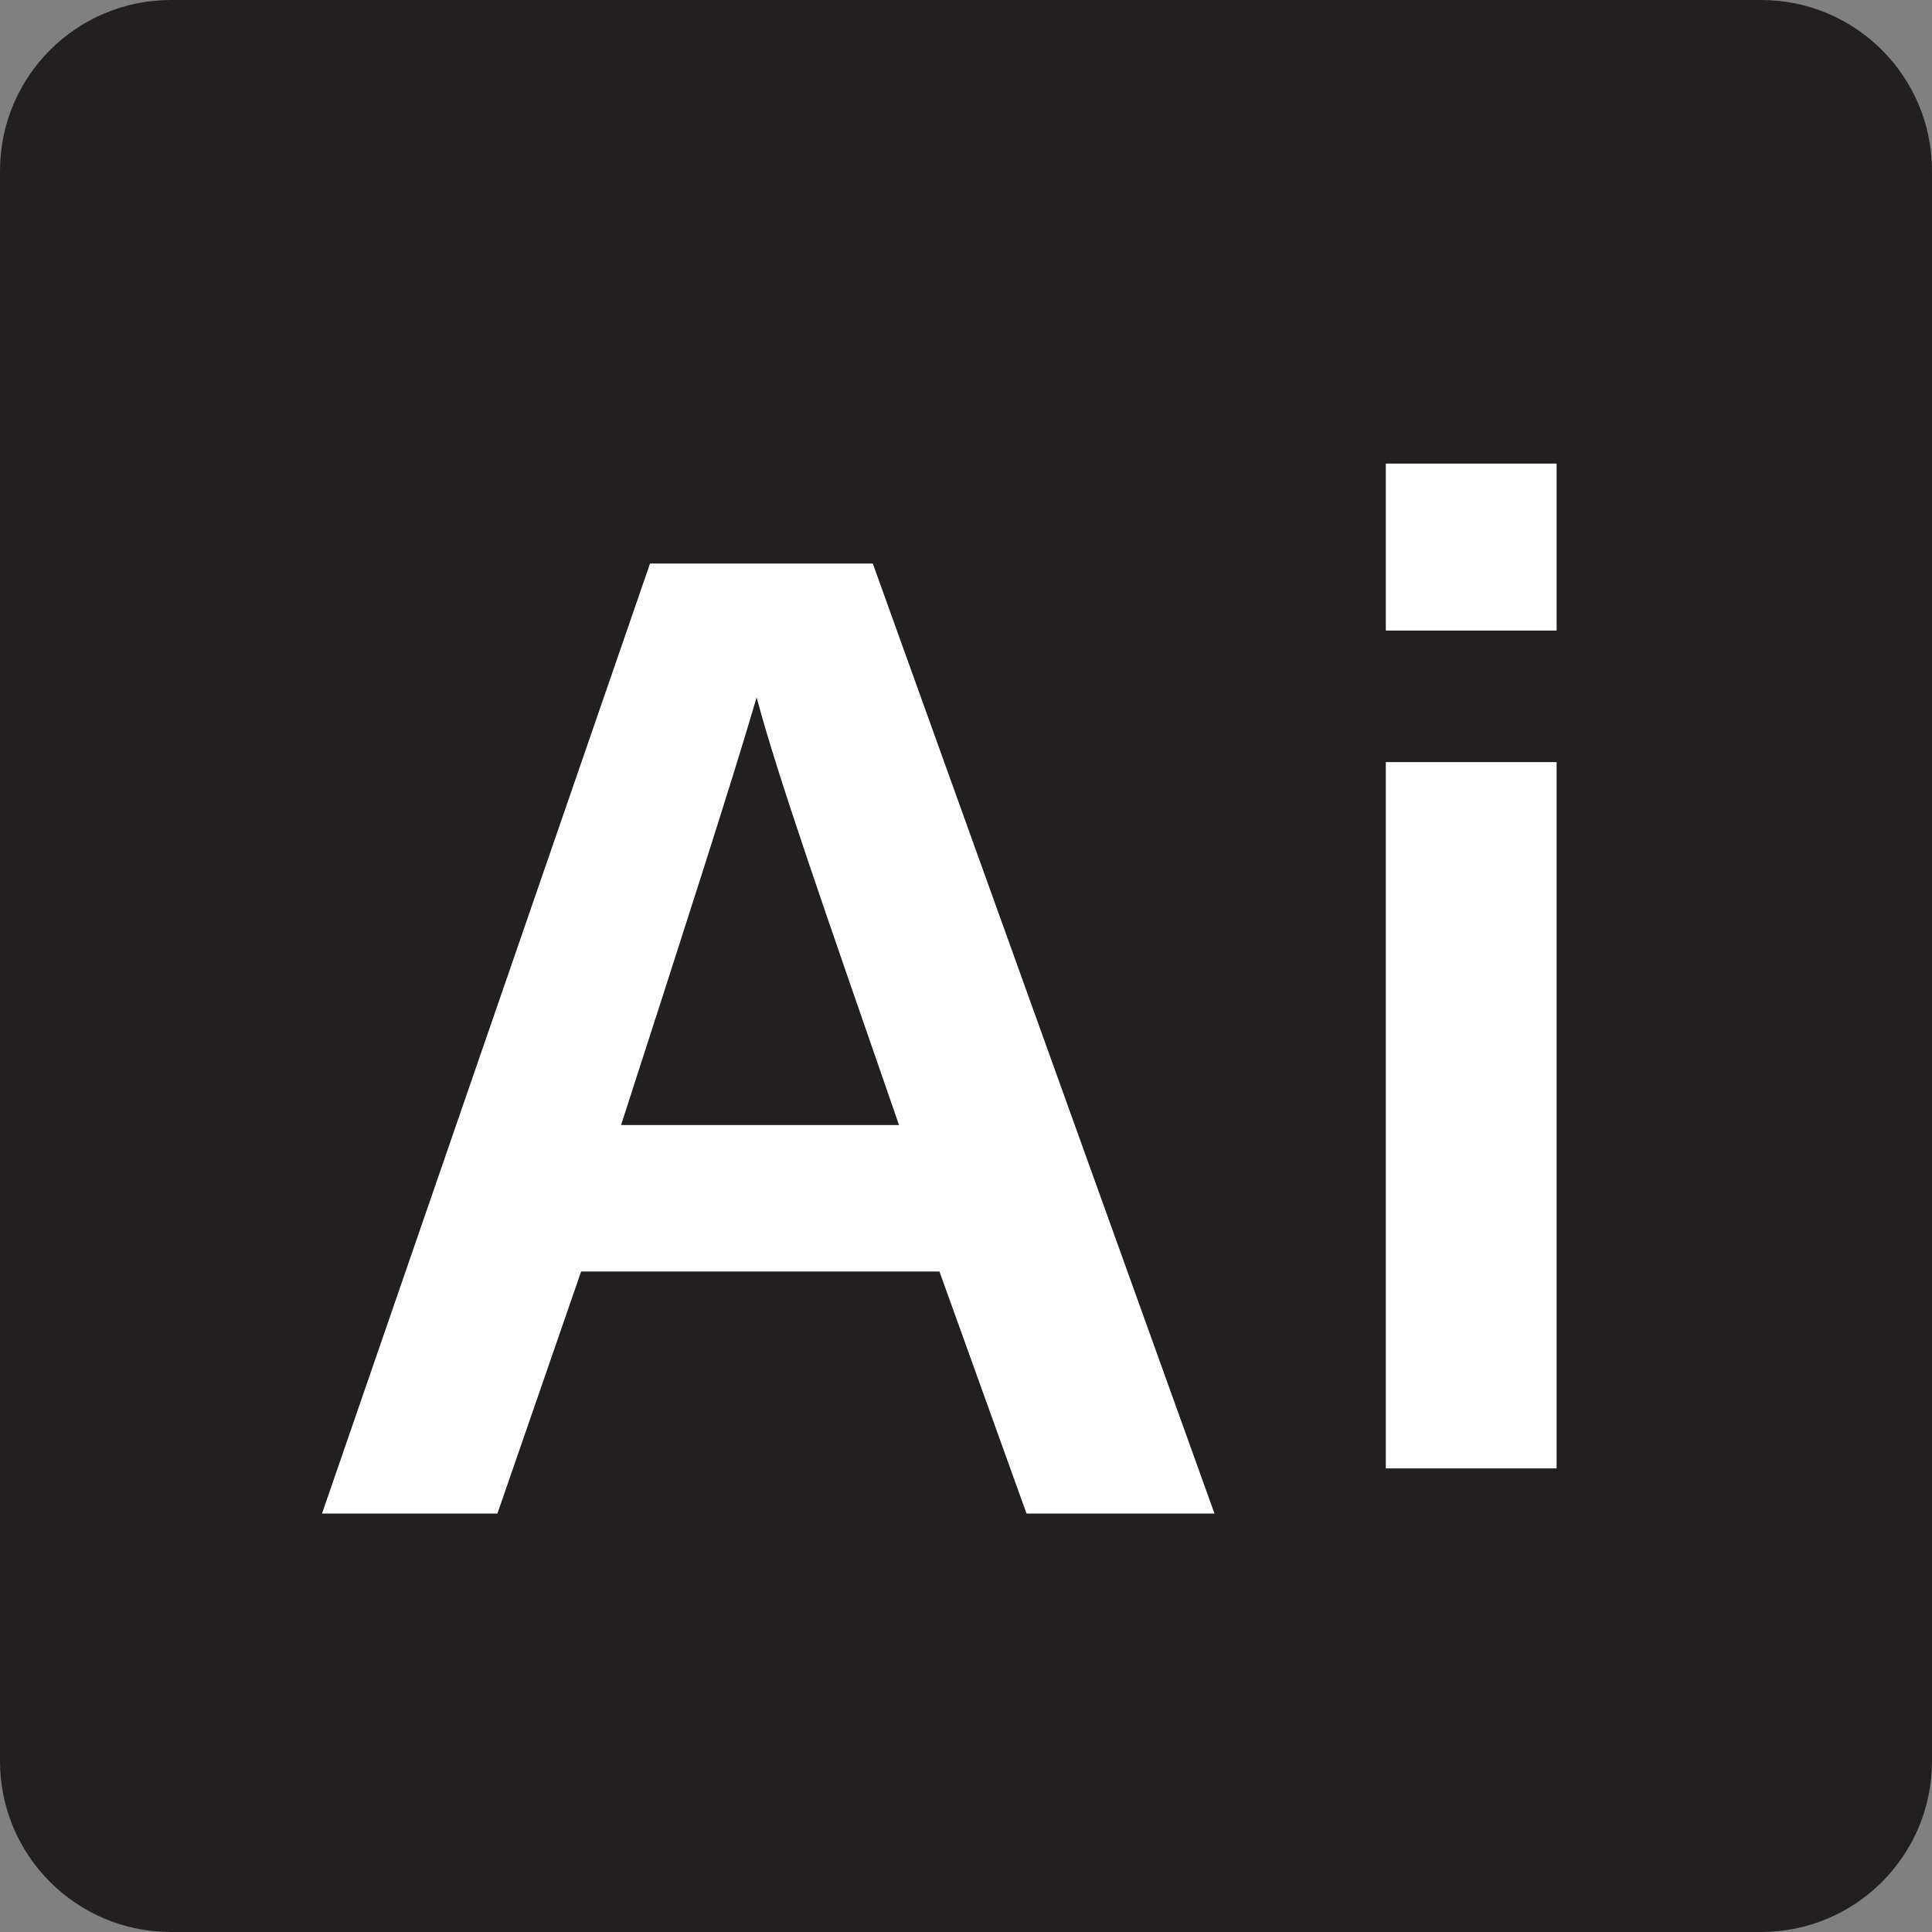 <svg width="24" height="24" viewBox="0 0 24 24" fill="none" xmlns="http://www.w3.org/2000/svg">
<rect x="0" y="0" width="24" height="24" fill="#808080" stroke="none"/>
<path d="M21.877 0H2.123C0.95 0 0 0.95 0 2.123V21.877C0 23.05 0.95 24 2.123 24H21.877C23.05 24 24 23.05 24 21.877V2.123C24 0.95 23.05 0 21.877 0Z" fill="#231F20"/>
<path d="M7.219 15.795L6.179 18.802H4L8.075 7H10.842L15.087 18.802H12.752L11.67 15.795H7.219ZM11.168 13.976C10.233 11.274 9.667 9.667 9.399 8.663C9.087 9.731 8.465 11.656 7.715 13.976H11.168Z" fill="white"/>
<path d="M17.215 5.759H19.337V7.833H17.215V5.759ZM17.215 9.467H19.337V18.241H17.215V9.467Z" fill="white"/>
</svg>
